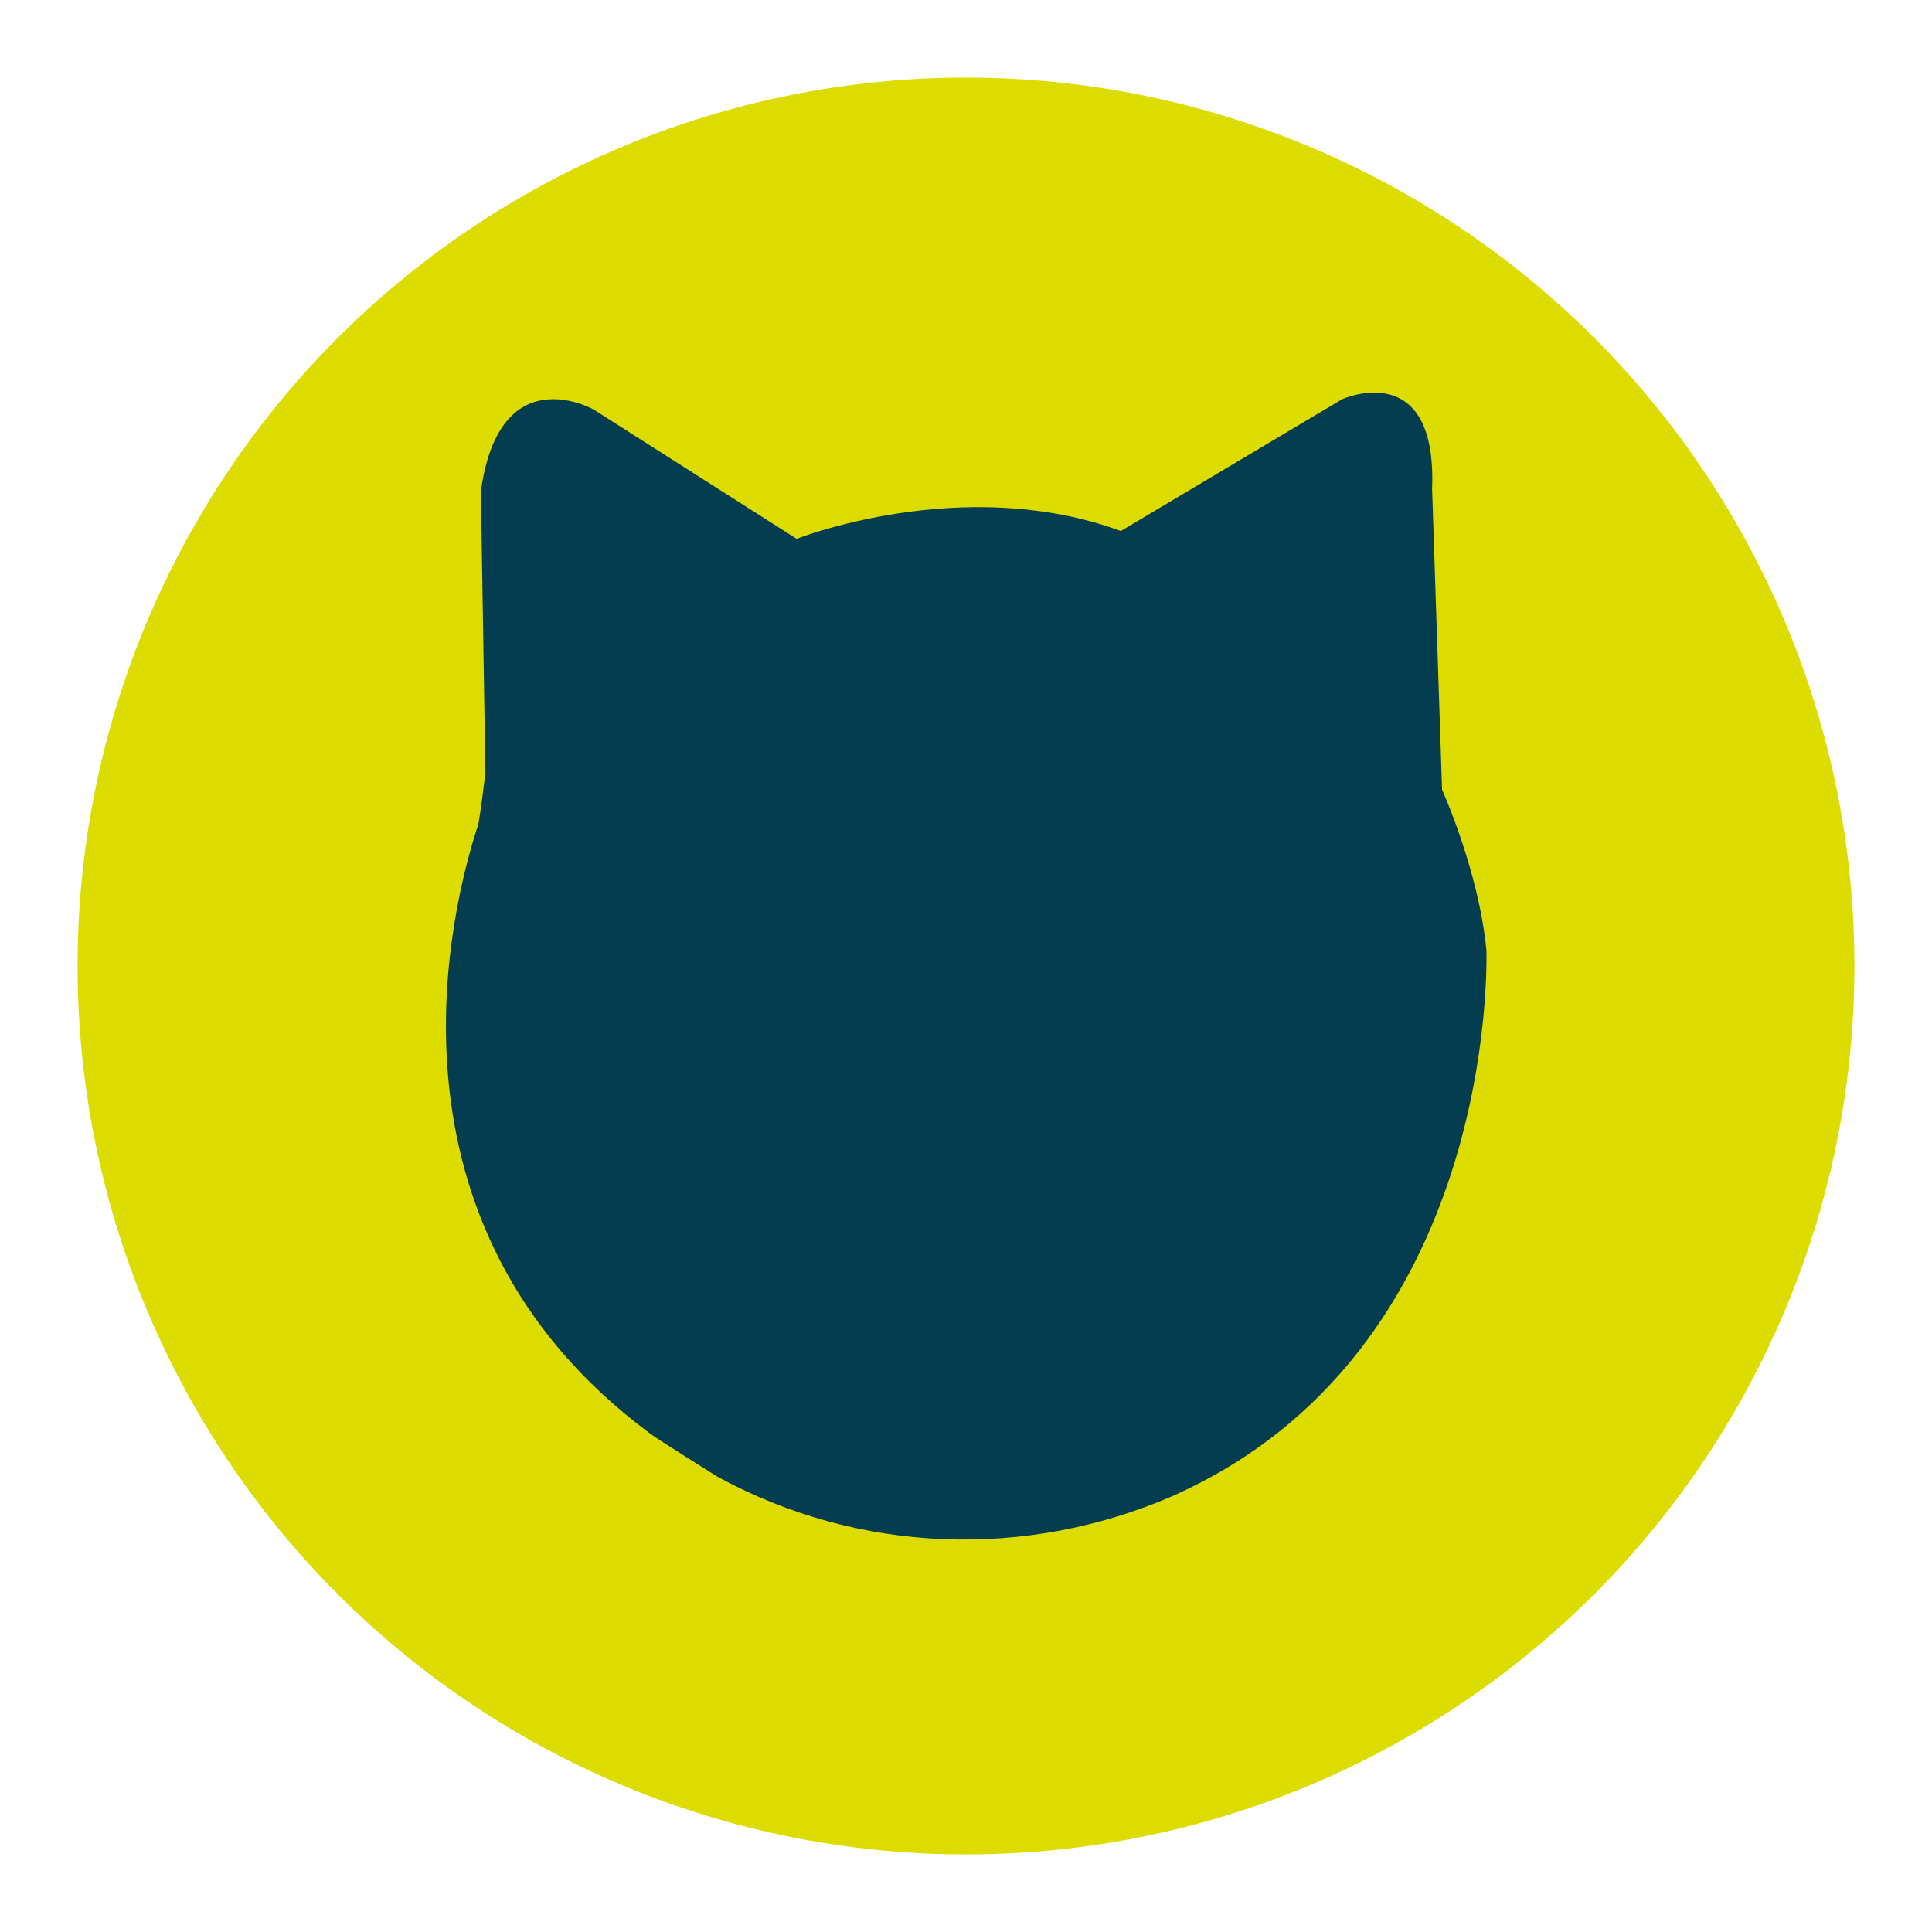 <?xml version="1.0" encoding="utf-8"?>
<!-- Generator: Adobe Illustrator 25.4.1, SVG Export Plug-In . SVG Version: 6.00 Build 0)  -->
<svg version="1.1" id="Layer_1" xmlns="http://www.w3.org/2000/svg" xmlns:xlink="http://www.w3.org/1999/xlink" x="0px" y="0px"
	 viewBox="0 0 640 640" style="enable-background:new 0 0 640 640;" xml:space="preserve">
<style type="text/css">
	.st0{fill:#DCDC00;}
	.st1{fill:#033D4F;}
</style>
<g>
	<circle class="st0" cx="320" cy="320" r="294.3"/>
	<path class="st1" d="M474.4,161.9c1.7-43.7-29.7-29.7-29.7-29.7l-73.4,43.7c-52.4-19.2-107.4,2.6-107.4,2.6l-67.2-42.8
		c0,0-31.2-17.7-37.4,27l1.5,93.4c-0.7,5.6-1.4,11.2-2.3,16.8c-9.1,27.5-36.2,132.8,56.6,201.8c3.5,2.6,18.7,12,22.6,14.5
		c47.4,25.8,102.6,27.1,150.2,6.6C496.6,448,492.4,316.6,492.4,314.9c-2.5-26.4-14.7-53.3-14.7-53.3L474.4,161.9z"/>
</g>
</svg>
